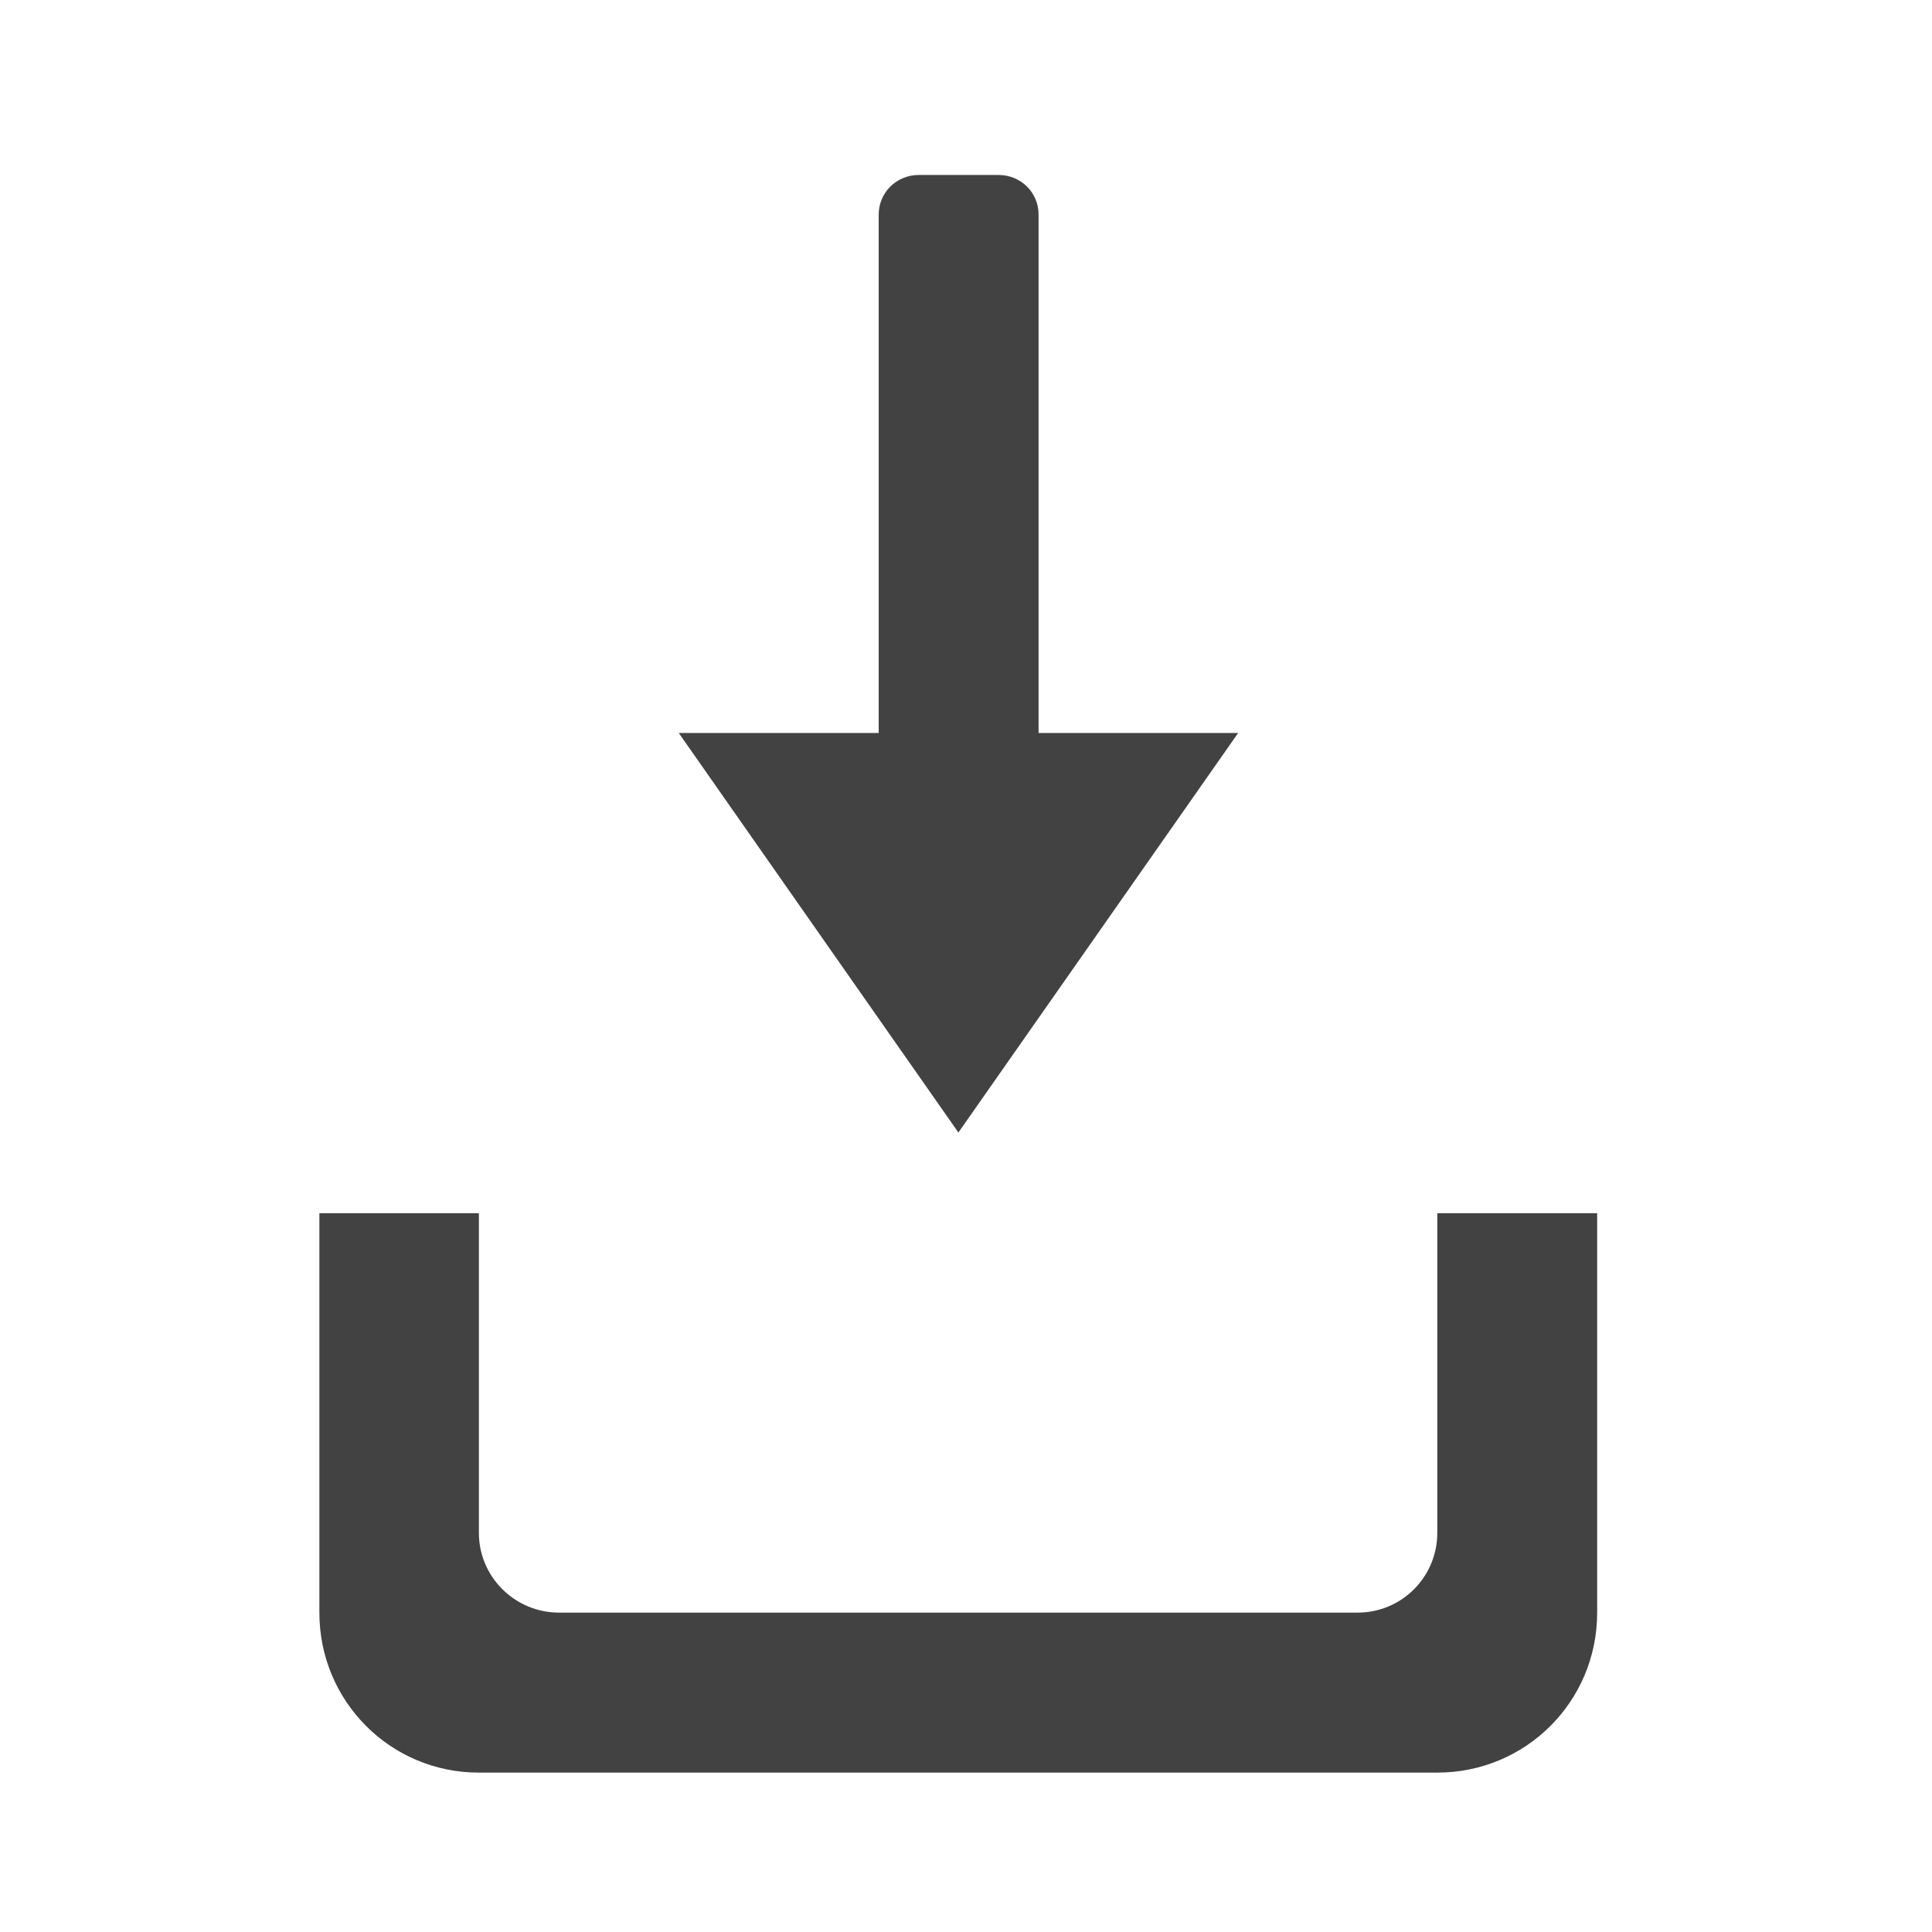 <svg height="16" viewBox="0 0 16 16" width="16" xmlns="http://www.w3.org/2000/svg"><g fill="#424242"><path d="m7.277 6.73h1.324v-4.953c0-.184-.148-.328-.332-.328h-.66c-.184 0-.332.145-.332.328zm0 0"/><path d="m10.254 6.07h-4.633l2.316 3.309zm0 0"/><path d="m2.645 10.047v3.309c0 .734.59 1.324 1.32 1.324h7.938c.734 0 1.324-.59 1.324-1.324v-3.309h-1.324v2.648c0 .363-.293.66-.66.66h-6.613c-.367 0-.664-.297-.664-.66v-2.648zm0 0"/></g></svg>